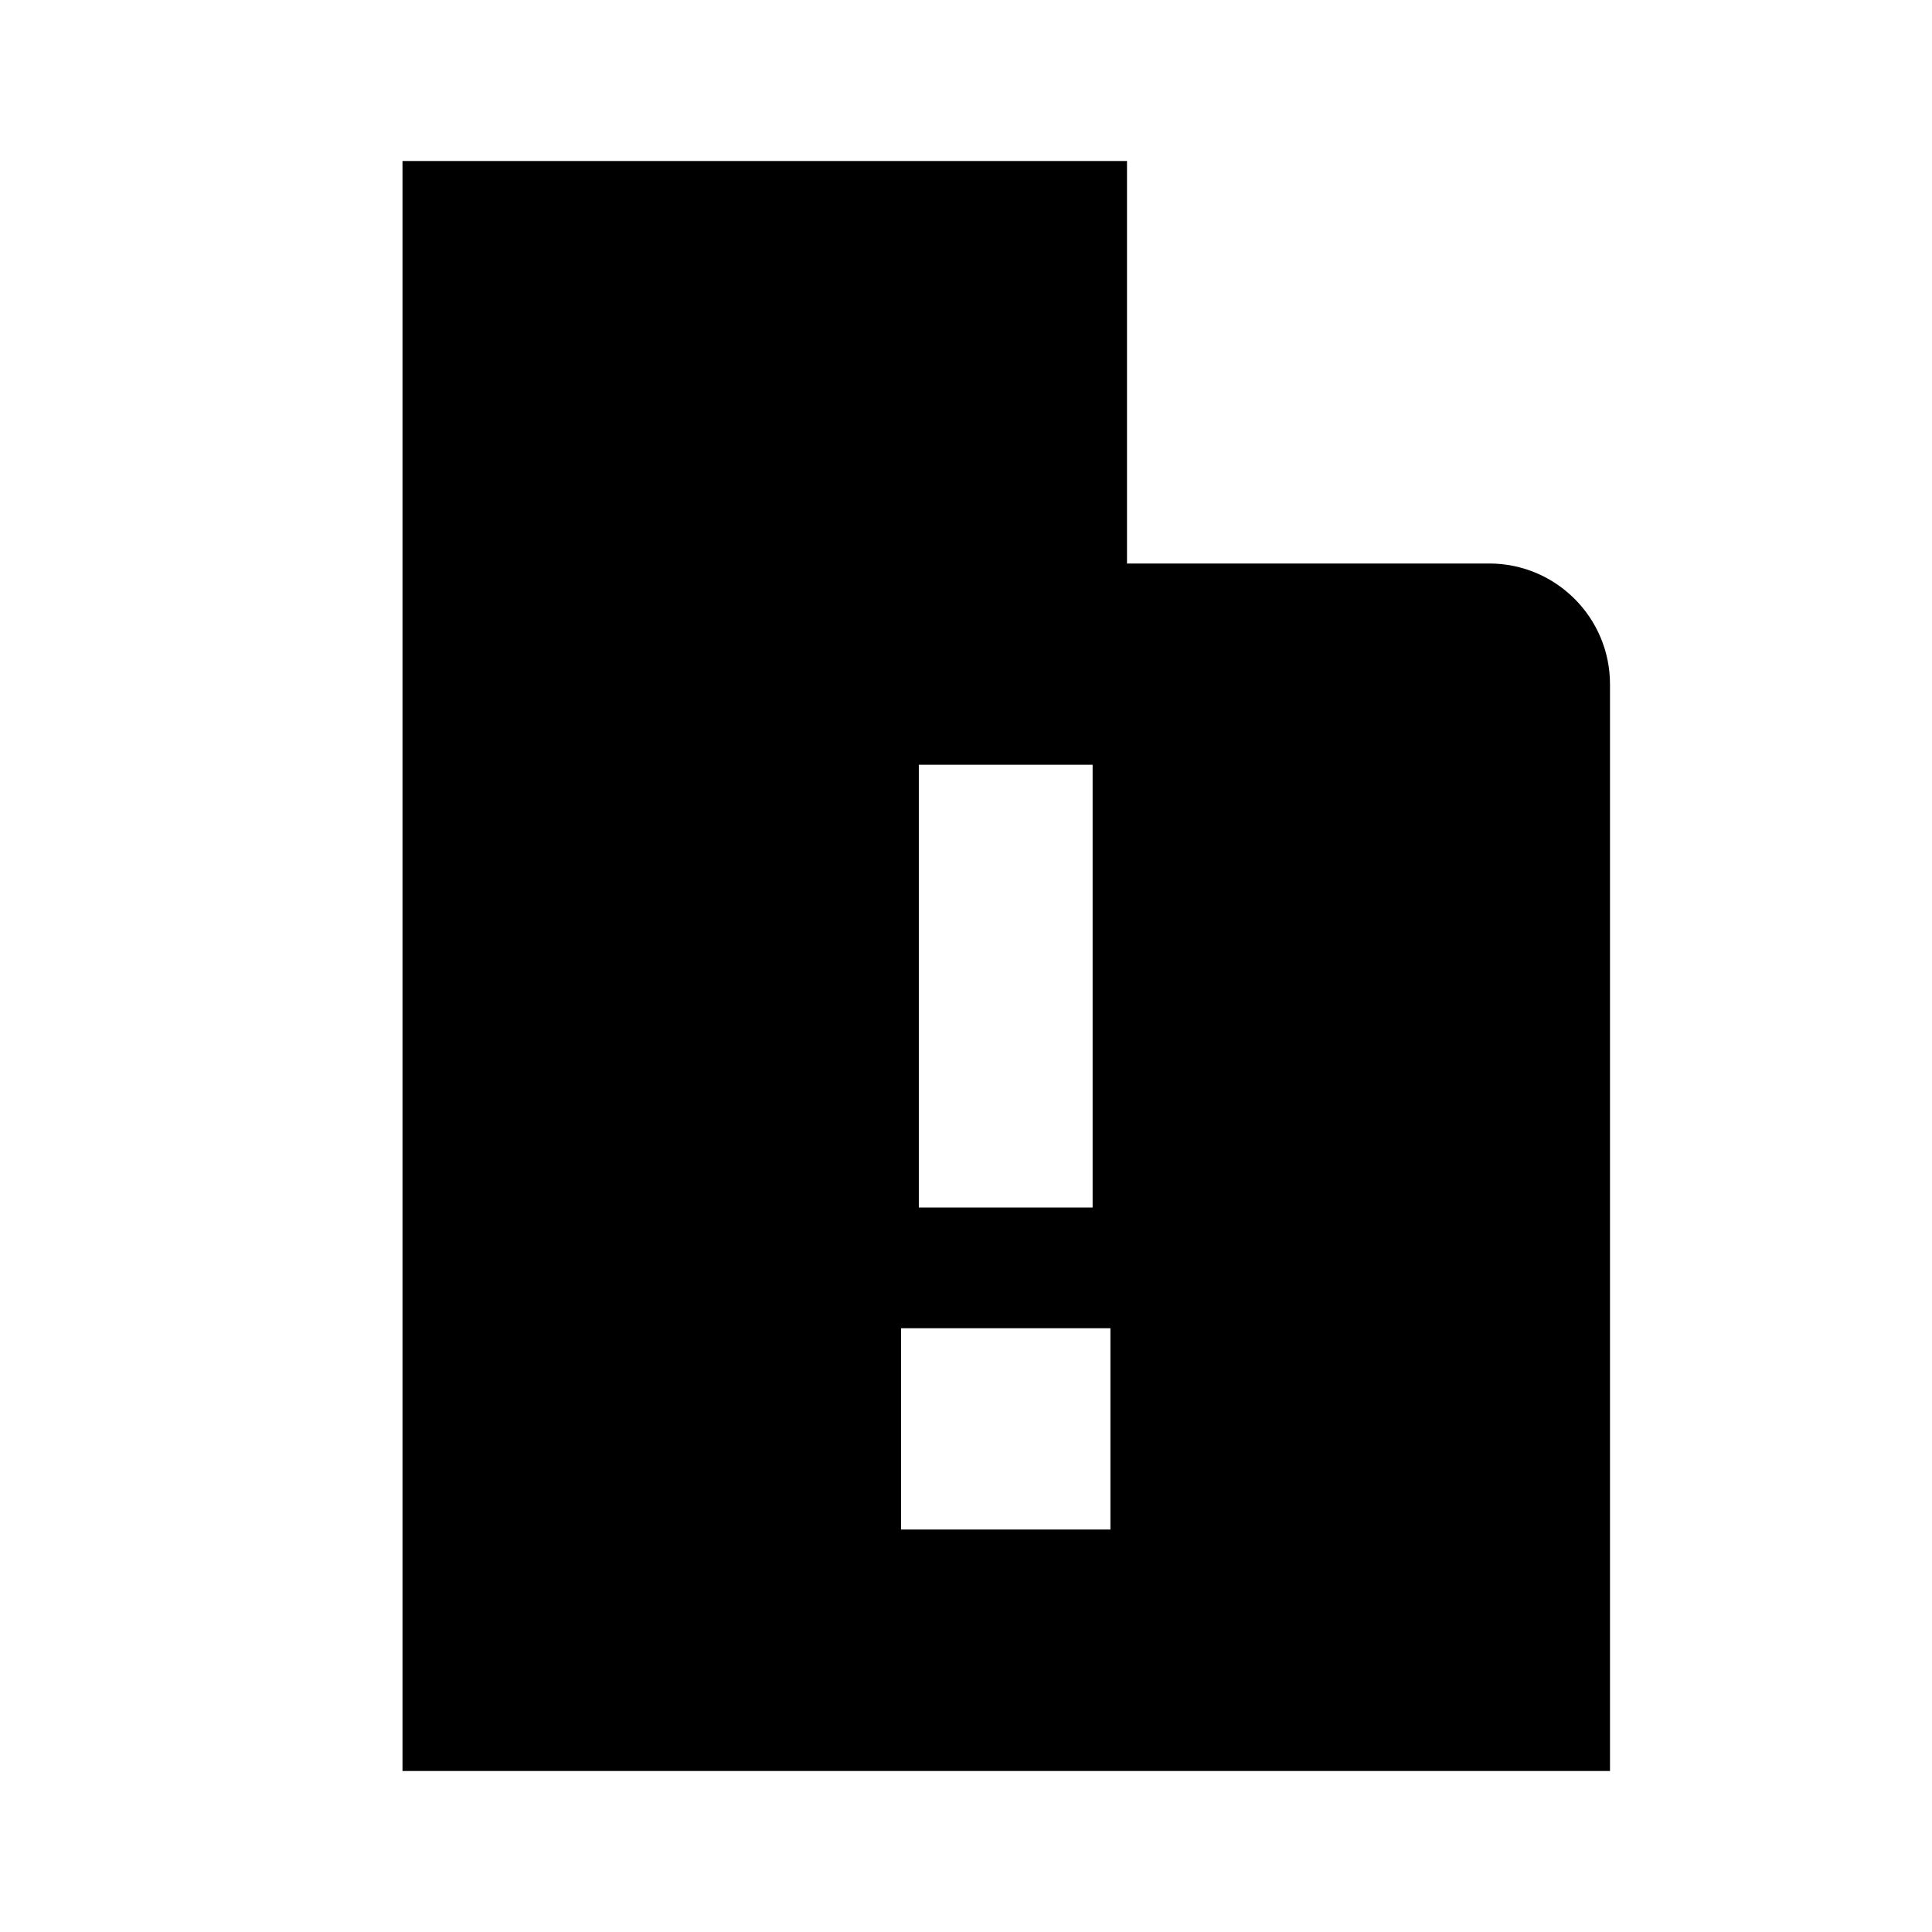 <svg xmlns="http://www.w3.org/2000/svg" width="24" height="24" viewBox="0 0 24 24" fill="none"><rect width="24" height="24" fill="none"/>
<path fill-rule="evenodd" clip-rule="evenodd" d="M5 2V22H20L20 8.5C20 7.672 19.328 7 18.5 7L14 7V2H5ZM13.573 15H11.414V9.5H13.573V15ZM13.794 19H11.193V16.5H13.794V19Z" fill="#000000"/>
</svg>
